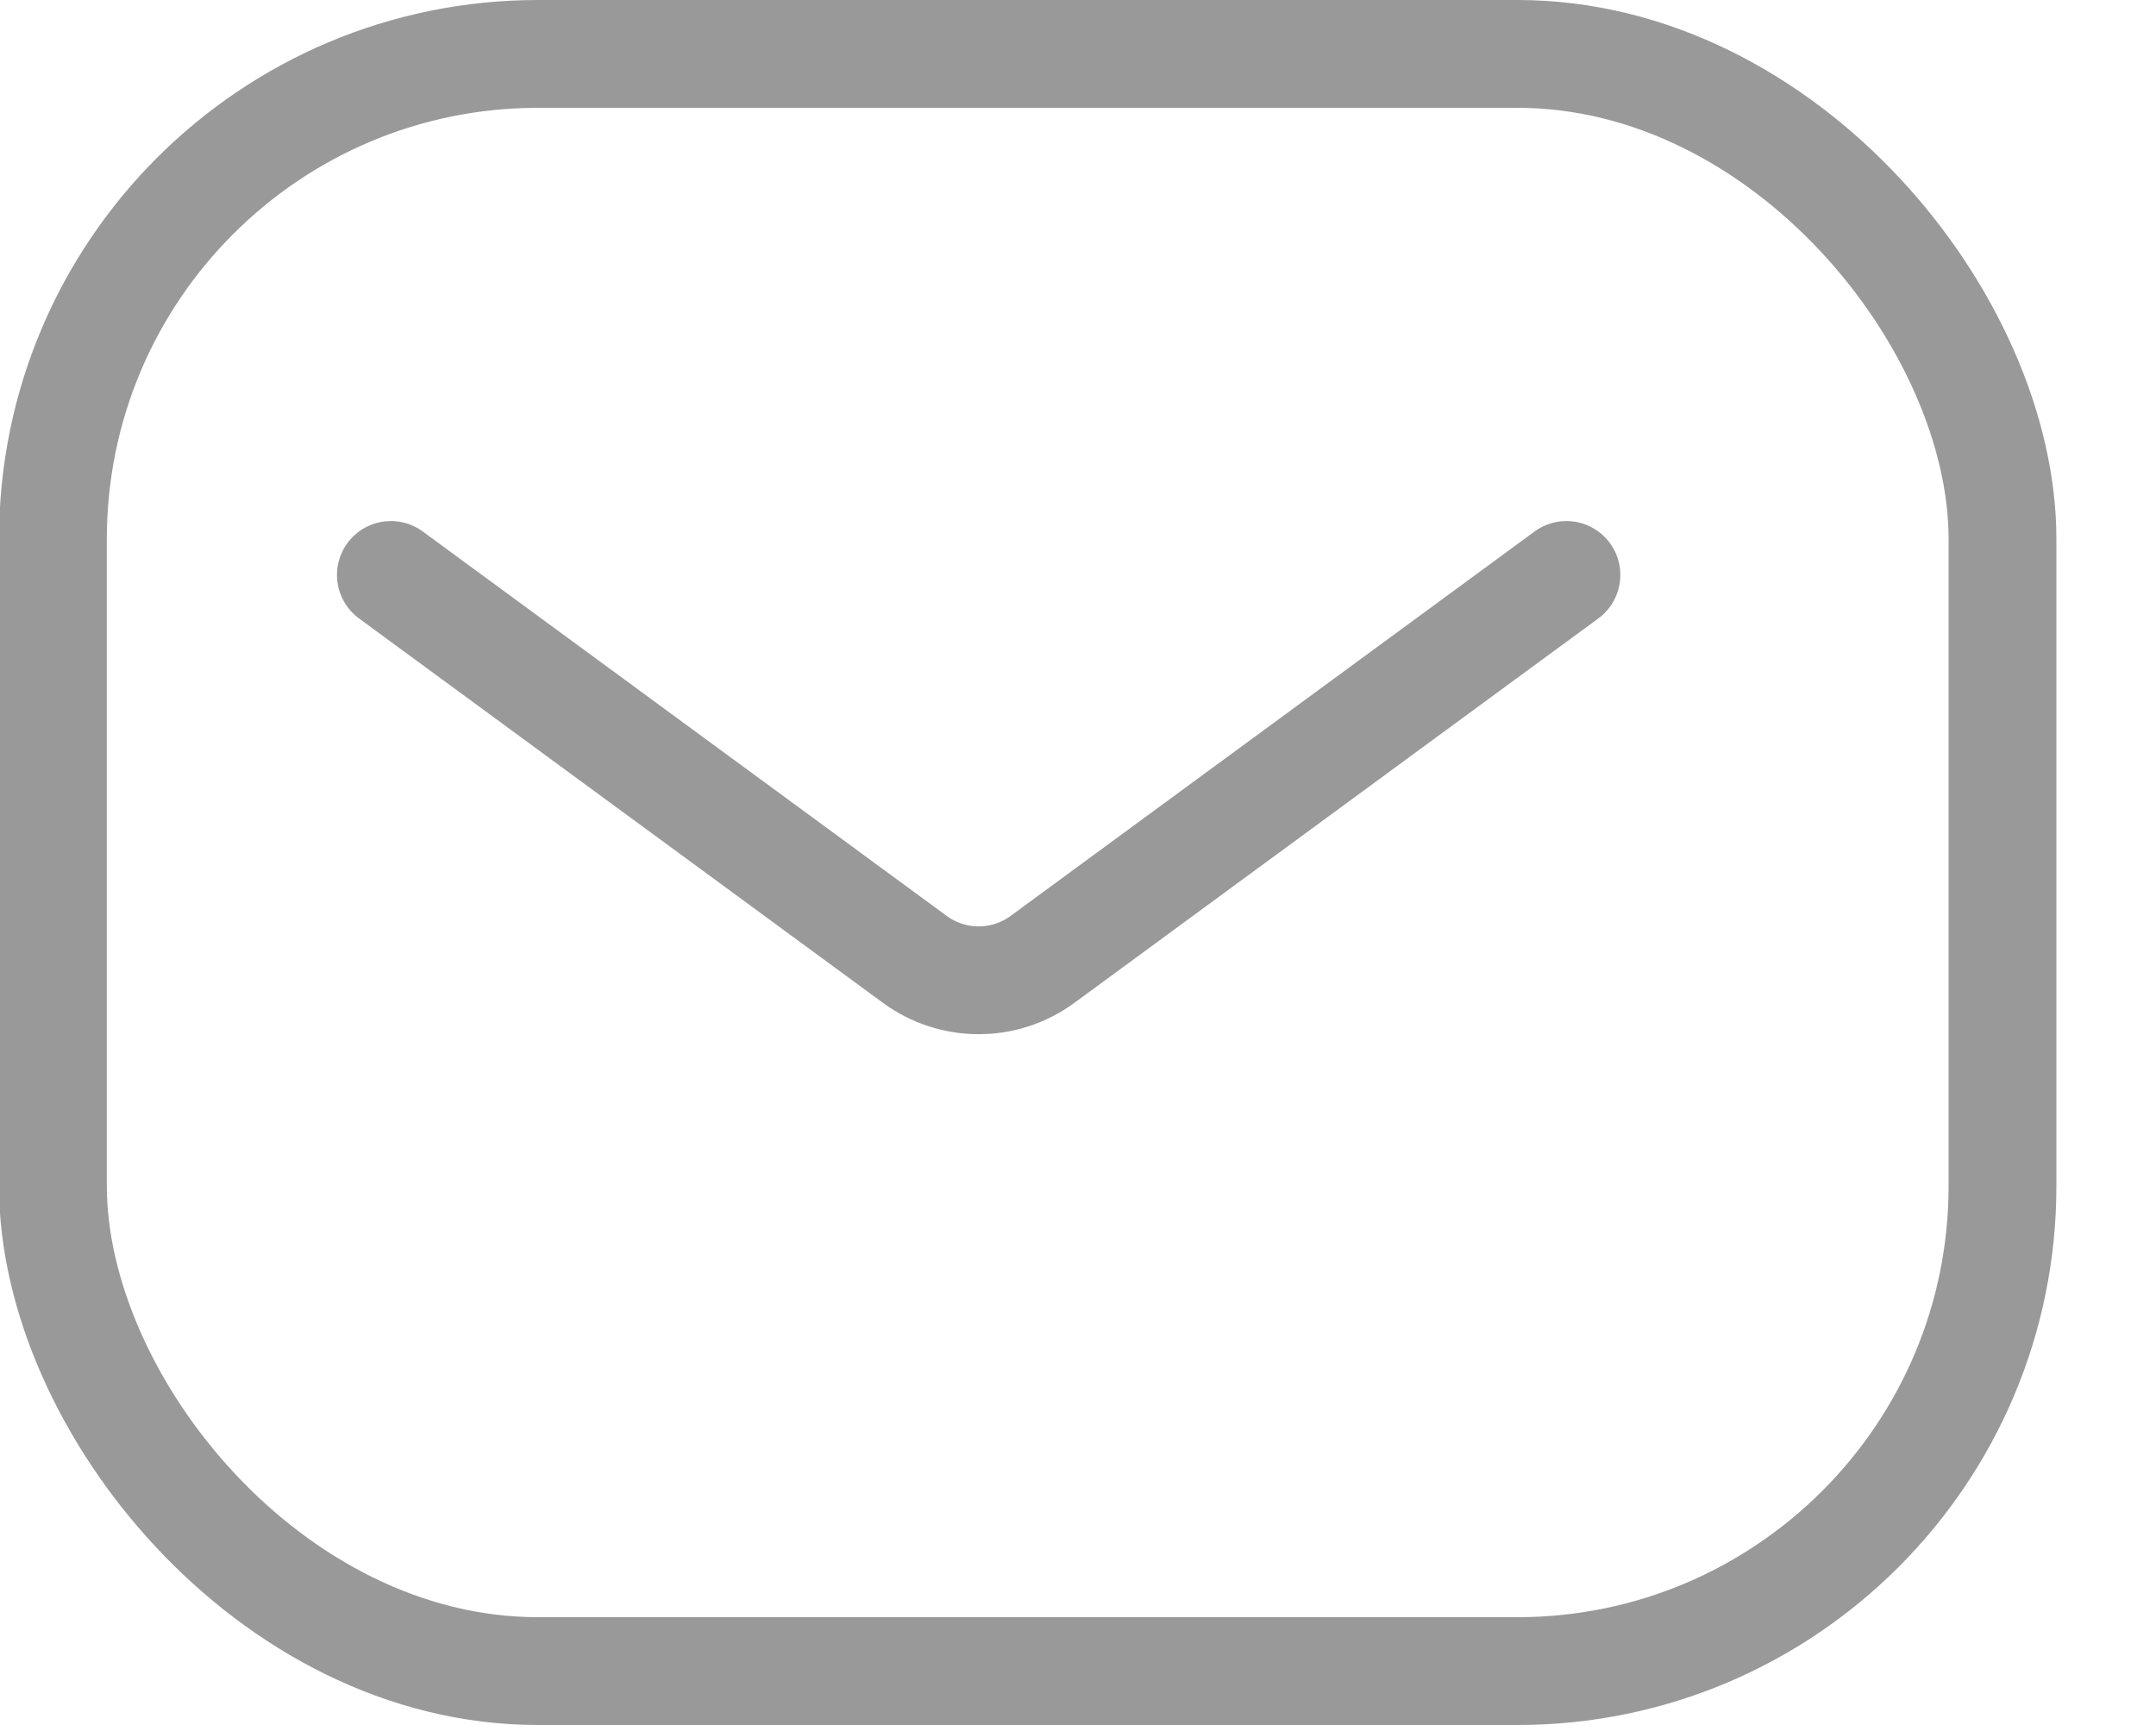 <svg width="20" height="16" viewBox="0 0 20 16" fill="none" xmlns="http://www.w3.org/2000/svg">
<path d="M3.626 5.333L8.487 8.899C8.839 9.157 9.318 9.157 9.67 8.899L14.531 5.333" stroke="#999999" stroke-linecap="round"/>
<rect x="0.491" y="0.5" width="18.085" height="15" rx="4.5" stroke="#999999"/>
</svg>
